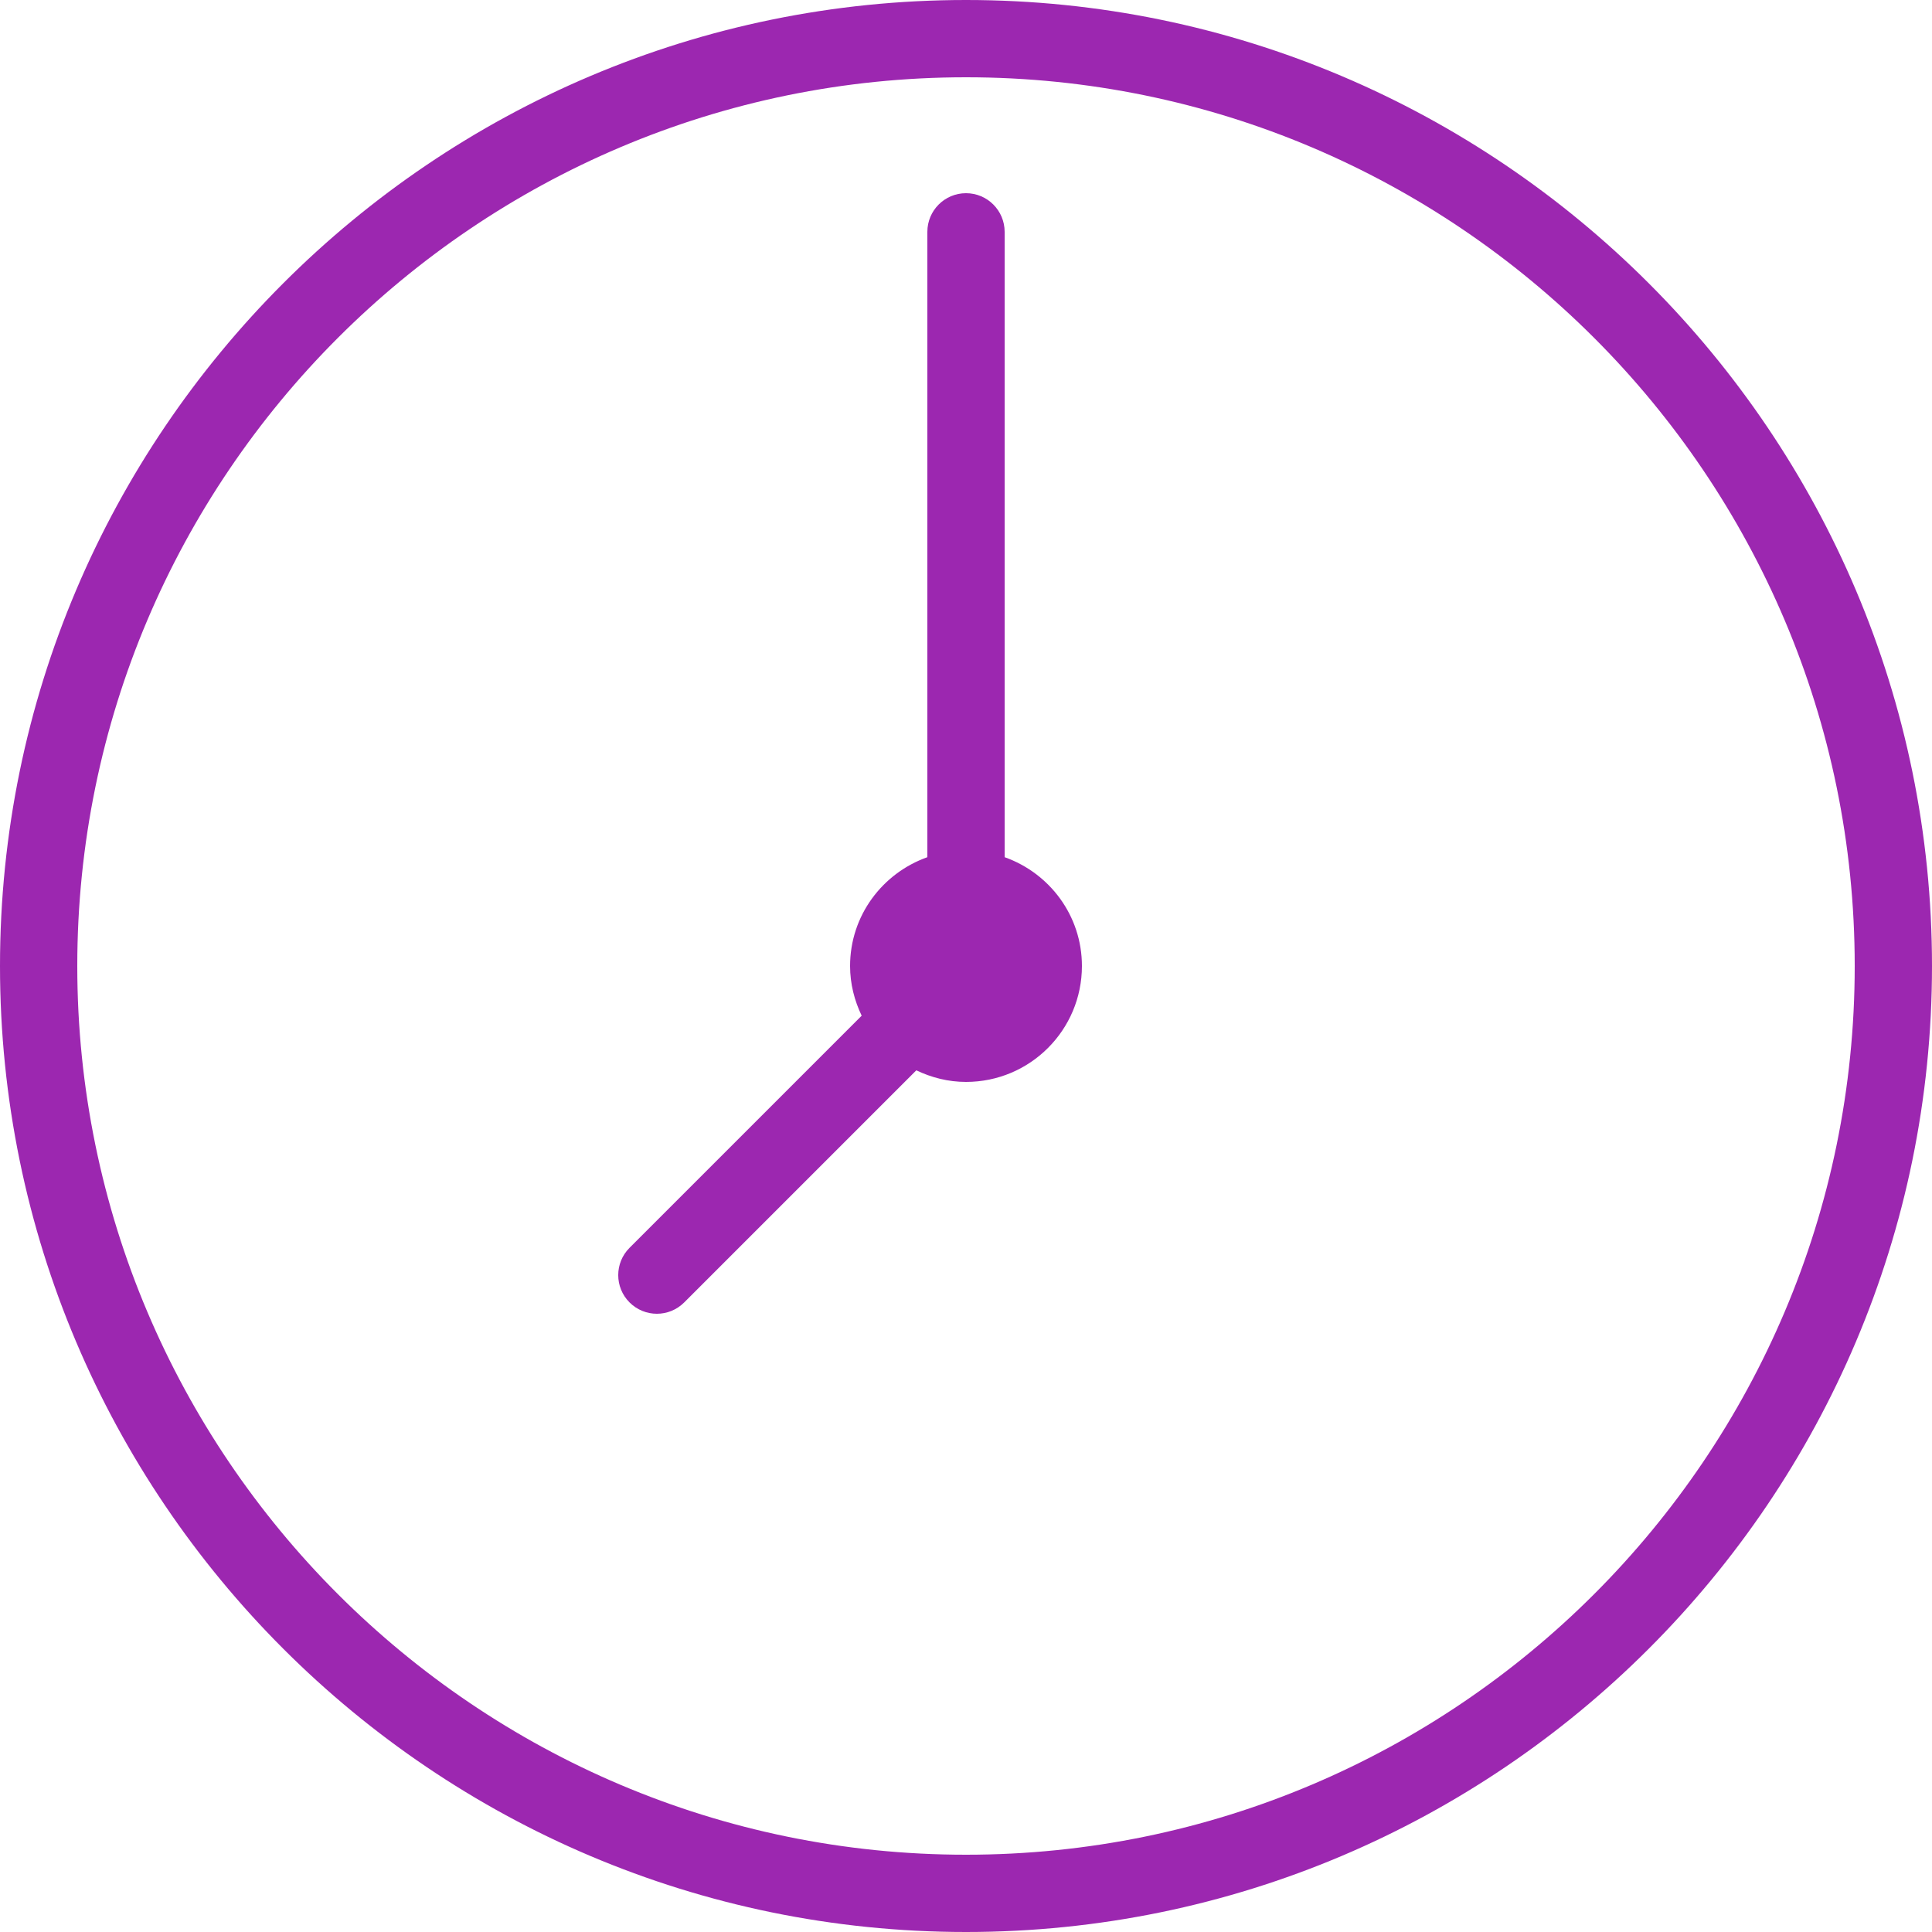 <?xml version="1.0" encoding="utf-8"?>
<!-- Generator: Adobe Illustrator 17.0.2, SVG Export Plug-In . SVG Version: 6.00 Build 0)  -->
<!DOCTYPE svg PUBLIC "-//W3C//DTD SVG 1.0//EN" "http://www.w3.org/TR/2001/REC-SVG-20010904/DTD/svg10.dtd">
<svg version="1.0" id="Layer_1" xmlns="http://www.w3.org/2000/svg" xmlns:xlink="http://www.w3.org/1999/xlink" x="0px" y="0px"
	 width="50px" height="50px" viewBox="0 0 50 50" style="enable-background:new 0 0 50 50;fill:#9c27b0" xml:space="preserve">
<g>
	<path d="M25,0C11.215,0,0,11.215,0,25s11.215,25,25,25s25-11.215,25-25S38.785,0,25,0z M25,48C12.318,48,2,37.683,2,25
		C2,12.318,12.318,2,25,2c12.683,0,23,10.318,23,23C48,37.683,37.683,48,25,48z"/>
	<path d="M26,22.184V6c0-0.552-0.447-1-1-1c-0.552,0-1,0.448-1,1v16.184c-1.163,0.413-2,1.512-2,2.816
		c0,0.462,0.113,0.895,0.3,1.286l-6.007,6.007c-0.391,0.391-0.391,1.023,0,1.414C16.488,33.902,16.744,34,17,34
		s0.512-0.098,0.707-0.293l6.007-6.007C24.105,27.887,24.538,28,25,28c1.657,0,3-1.343,3-3C28,23.696,27.163,22.597,26,22.184z"/>
</g>
</svg>
